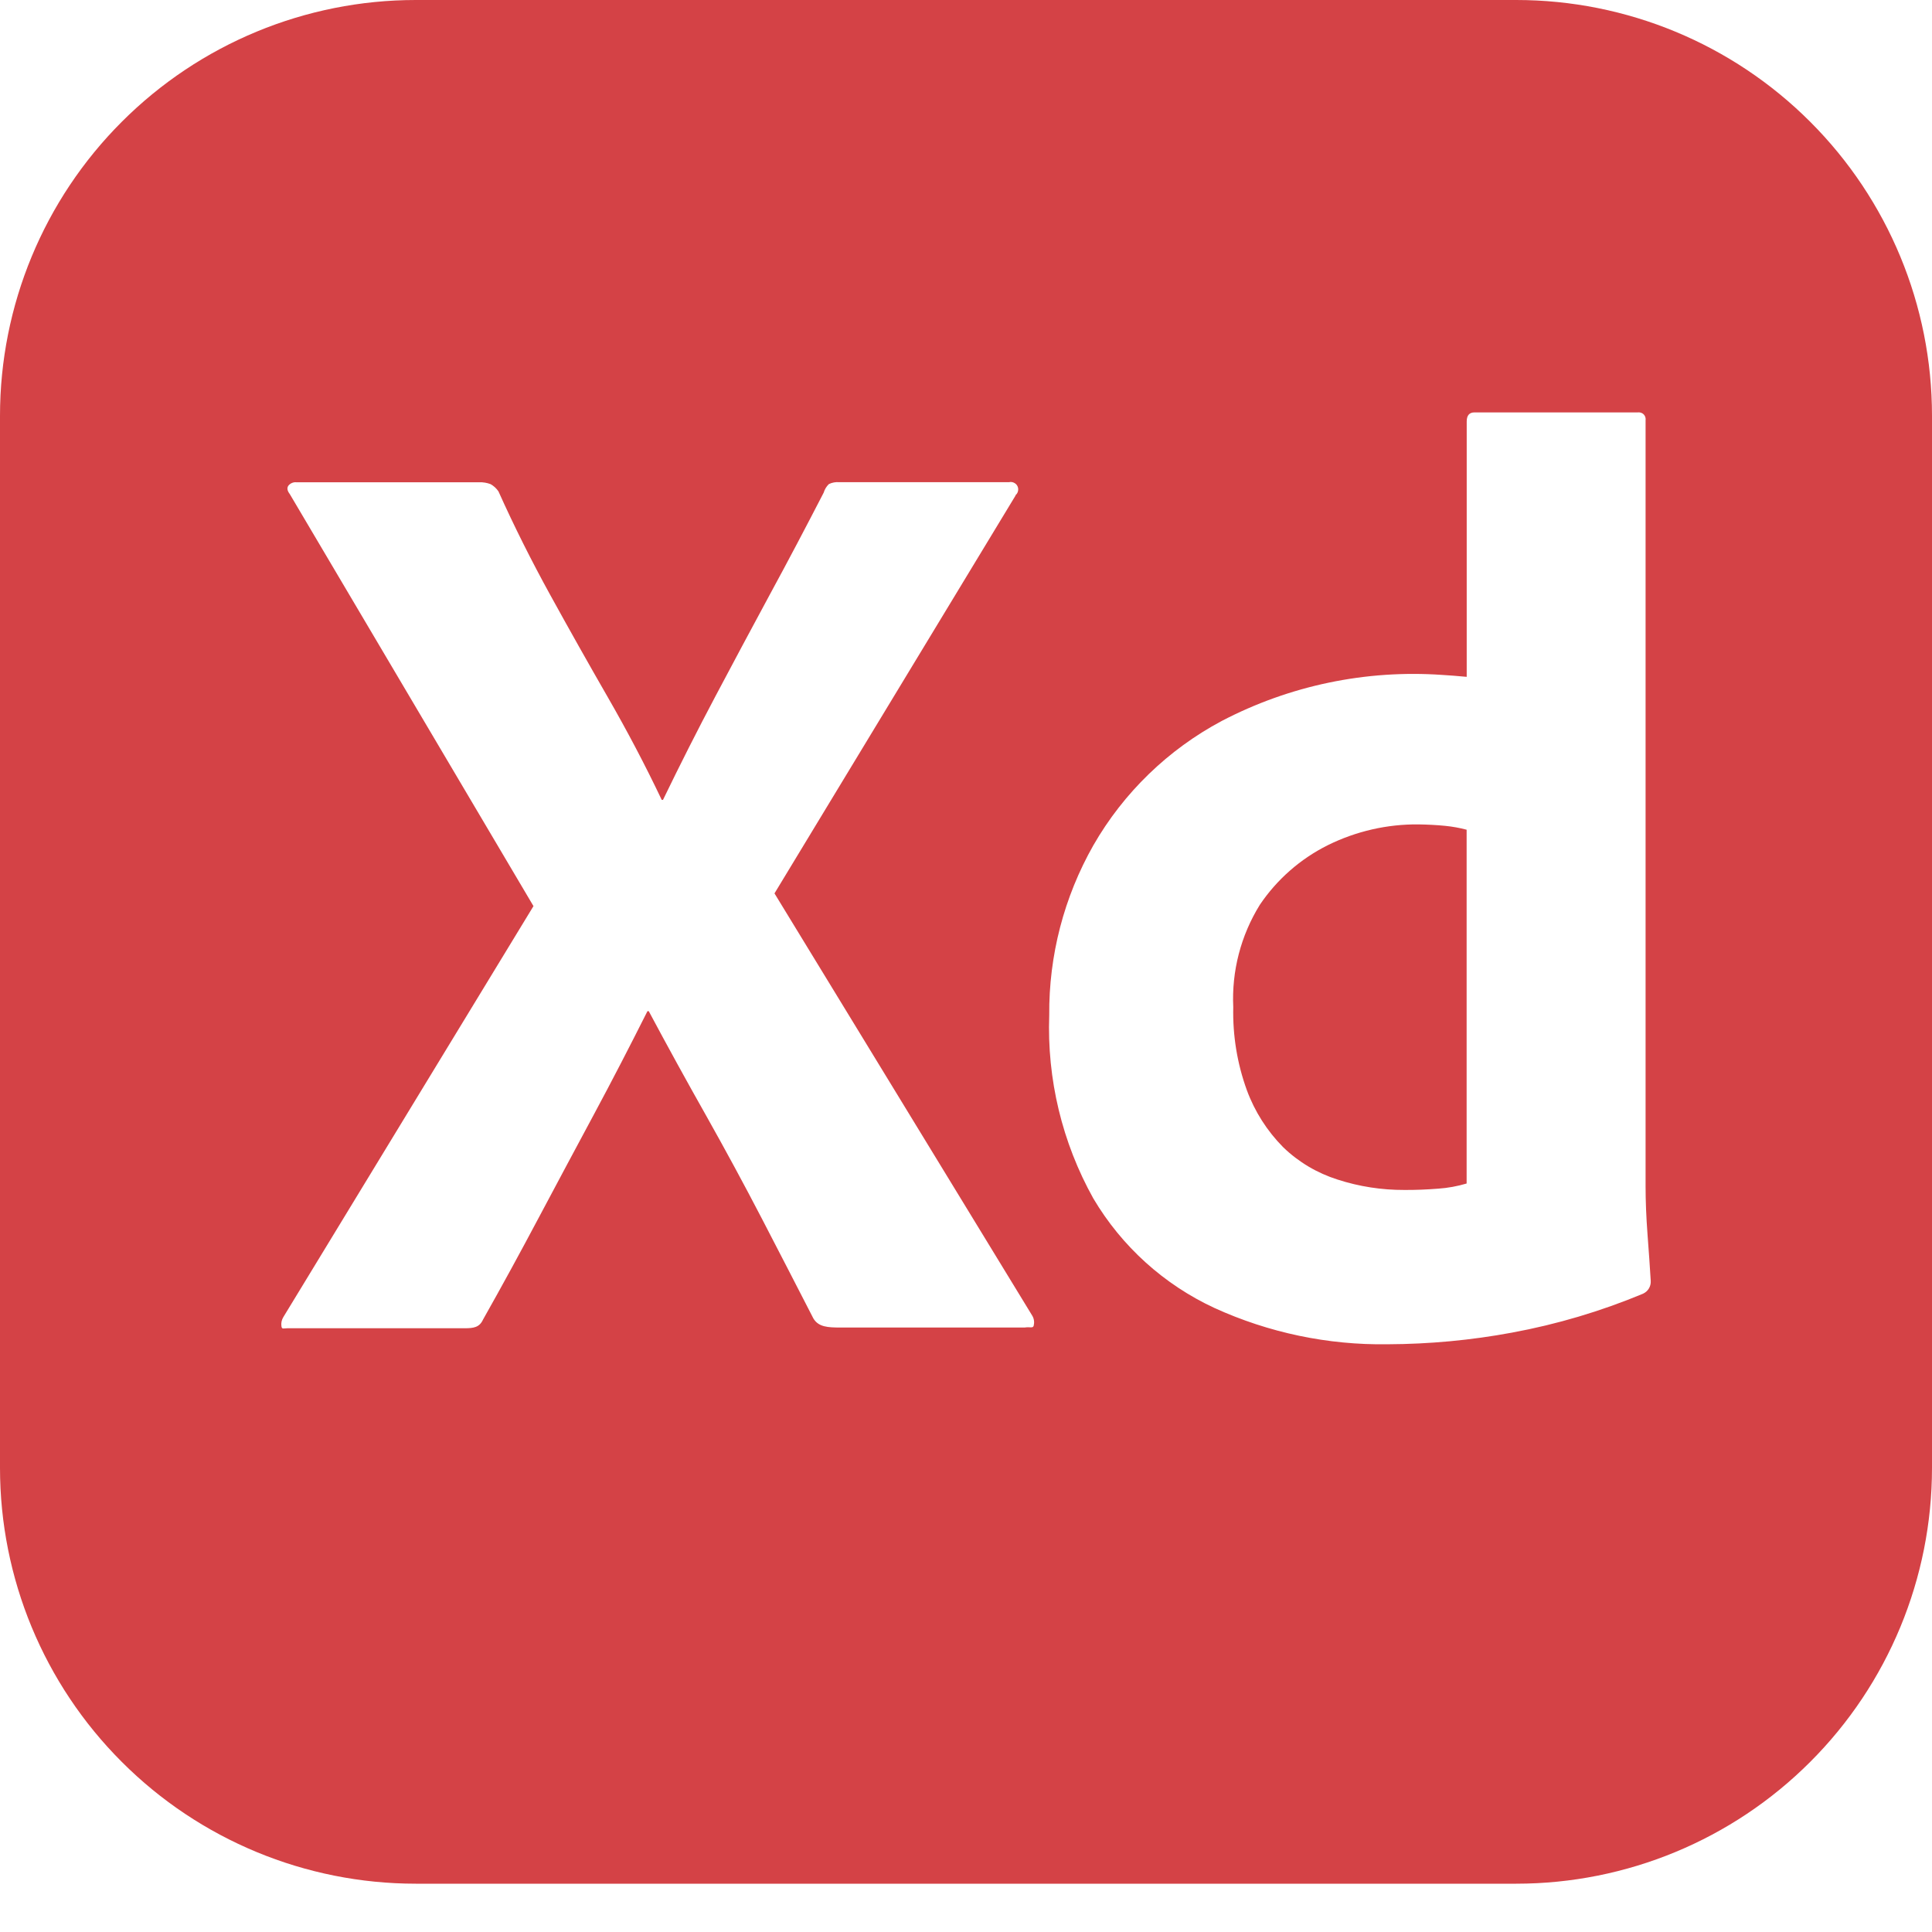 <svg width="24" height="24" viewBox="0 0 24 24" fill="none" xmlns="http://www.w3.org/2000/svg">
<g clip-path="url(#clip0_542_171)">
<path d="M18.835 0H5.165C3.795 0 2.481 0.544 1.513 1.513C0.544 2.481 0 3.795 0 5.165L0 18.235C0 19.605 0.544 20.919 1.513 21.887C2.481 22.856 3.795 23.4 5.165 23.4H18.835C20.205 23.4 21.519 22.856 22.487 21.887C23.456 20.919 24 19.605 24 18.235V5.165C24 3.795 23.456 2.481 22.487 1.513C21.519 0.544 20.205 0 18.835 0ZM12.729 16.491H10.442C10.282 16.491 10.168 16.485 10.104 16.378C9.889 15.959 9.674 15.543 9.46 15.13C9.239 14.705 9.011 14.284 8.776 13.866C8.532 13.434 8.293 12.999 8.059 12.561H8.043C7.826 12.993 7.604 13.423 7.375 13.849C7.145 14.278 6.916 14.705 6.691 15.129C6.466 15.553 6.236 15.975 6 16.393C5.956 16.49 5.881 16.5 5.773 16.5H3.568C3.525 16.5 3.501 16.517 3.496 16.474C3.49 16.435 3.499 16.395 3.52 16.361L6.627 11.256L3.6 6.138C3.567 6.095 3.562 6.06 3.584 6.031C3.596 6.017 3.611 6.006 3.628 5.999C3.645 5.992 3.663 5.989 3.681 5.991H5.951C6 5.989 6.05 5.997 6.096 6.015C6.134 6.037 6.167 6.067 6.192 6.104C6.385 6.534 6.6 6.963 6.836 7.392C7.072 7.821 7.311 8.245 7.552 8.664C7.793 9.083 8.016 9.507 8.22 9.936H8.236C8.449 9.496 8.666 9.067 8.888 8.648C9.11 8.229 9.335 7.808 9.564 7.384C9.795 6.959 10.017 6.537 10.232 6.12C10.244 6.08 10.266 6.043 10.296 6.014C10.336 5.994 10.381 5.986 10.425 5.99H12.534C12.558 5.984 12.583 5.988 12.604 6.001C12.625 6.013 12.64 6.033 12.646 6.057C12.65 6.074 12.649 6.092 12.644 6.108C12.639 6.125 12.629 6.14 12.615 6.151L12.616 6.155L9.621 11.098L12.825 16.347C12.846 16.384 12.851 16.427 12.841 16.468C12.831 16.504 12.794 16.48 12.729 16.491ZM20.41 16.071C19.887 16.289 19.342 16.451 18.784 16.554C18.274 16.649 17.756 16.697 17.237 16.699C16.496 16.71 15.762 16.556 15.088 16.249C14.46 15.958 13.935 15.484 13.582 14.888C13.194 14.193 13.005 13.405 13.034 12.61C13.028 11.871 13.217 11.144 13.582 10.501C13.958 9.846 14.511 9.311 15.177 8.956C16.019 8.516 16.966 8.318 17.914 8.384C18 8.389 18.102 8.397 18.22 8.408V5.236C18.22 5.161 18.252 5.123 18.317 5.123H20.345C20.367 5.12 20.39 5.126 20.409 5.139C20.427 5.153 20.439 5.173 20.442 5.196C20.443 5.204 20.443 5.212 20.442 5.22V14.737C20.442 14.92 20.45 15.118 20.466 15.333C20.482 15.547 20.496 15.74 20.506 15.912C20.508 15.945 20.5 15.978 20.483 16.006C20.466 16.035 20.44 16.057 20.41 16.071ZM17.953 10.259C18.043 10.268 18.132 10.284 18.219 10.307V14.702C18.104 14.736 17.985 14.758 17.865 14.766C17.726 14.777 17.586 14.783 17.446 14.782C17.164 14.783 16.884 14.74 16.616 14.653C16.363 14.573 16.131 14.436 15.94 14.251C15.741 14.05 15.587 13.809 15.489 13.543C15.369 13.213 15.312 12.863 15.32 12.512C15.299 12.064 15.414 11.621 15.65 11.24C15.863 10.924 16.154 10.669 16.495 10.499C16.845 10.326 17.231 10.237 17.622 10.241C17.733 10.243 17.843 10.248 17.953 10.259Z" fill="#D44246"/>
</g>
<defs>
<clipPath id="clip0_542_171">
<rect width="24" height="24" fill="white"/>
</clipPath>
</defs>
</svg>
